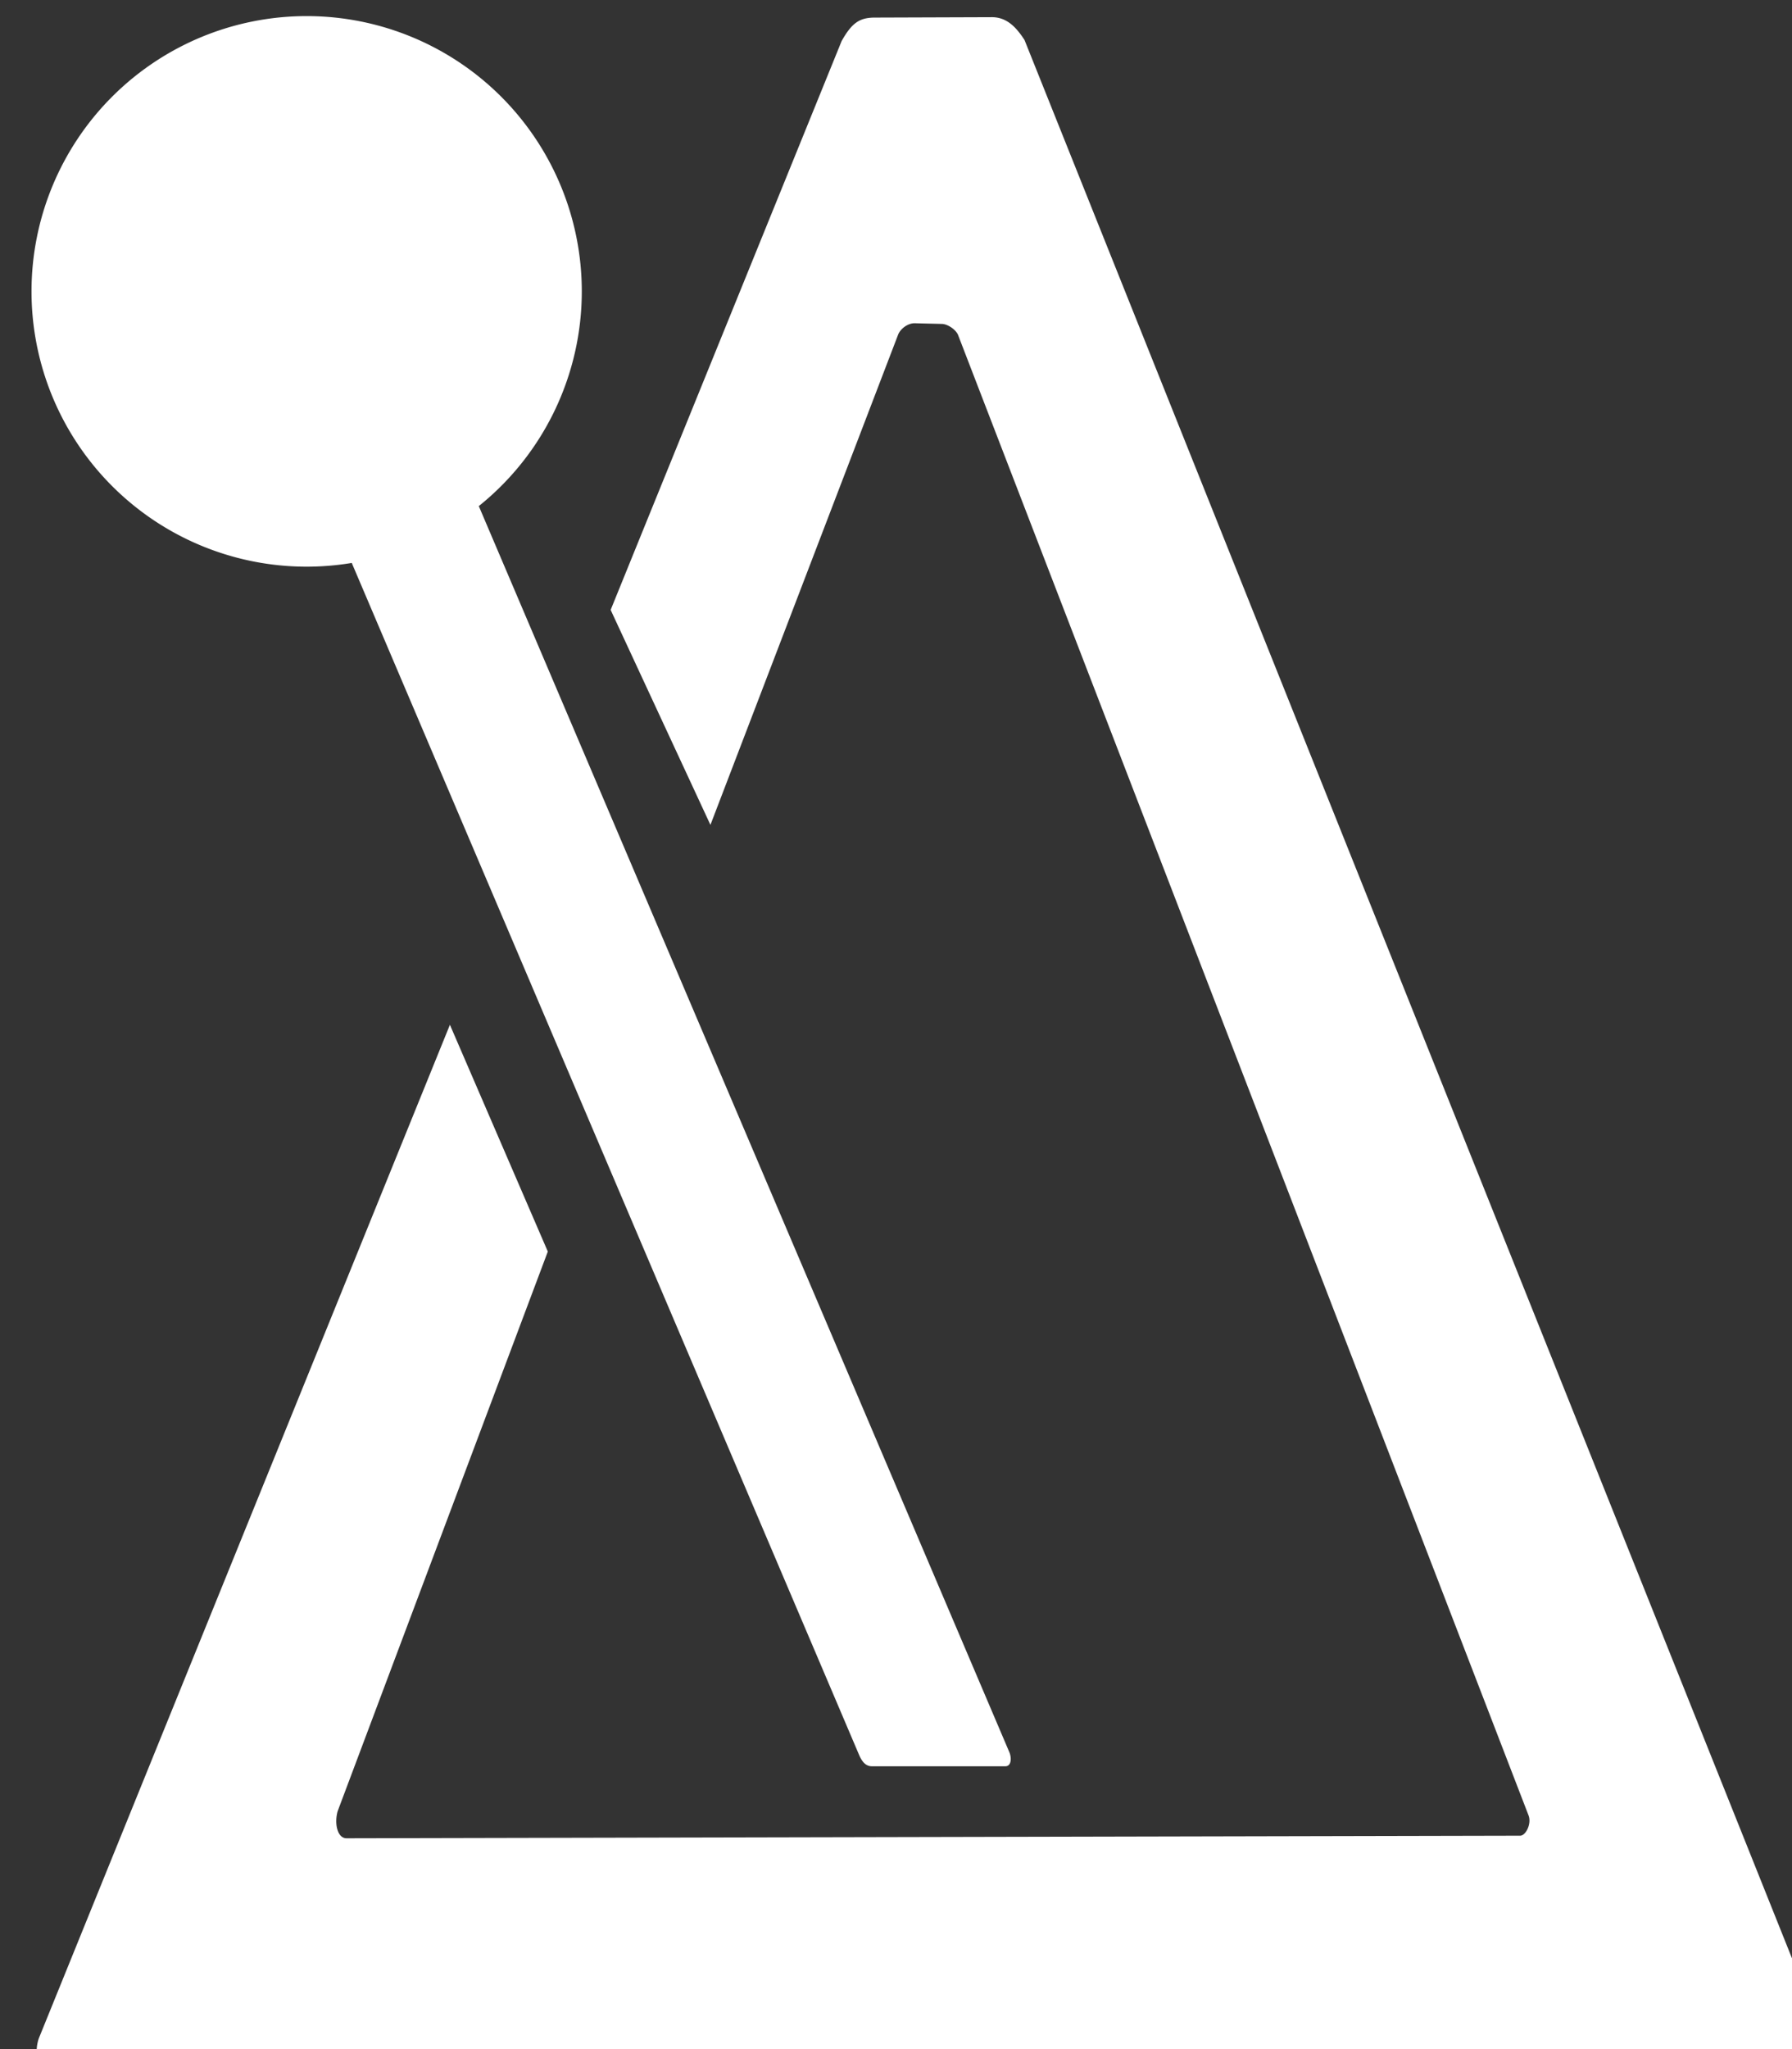 <?xml version="1.0" encoding="UTF-8" standalone="no"?>
<svg
   xmlns:dc="http://purl.org/dc/elements/1.1/"
   xmlns:cc="http://creativecommons.org/ns#"
   xmlns:rdf="http://www.w3.org/1999/02/22-rdf-syntax-ns#"
   xmlns:svg="http://www.w3.org/2000/svg"
   xmlns="http://www.w3.org/2000/svg"
   xmlns:sodipodi="http://sodipodi.sourceforge.net/DTD/sodipodi-0.dtd"
   xmlns:inkscape="http://www.inkscape.org/namespaces/inkscape"
   inkscape:version="1.0 (4035a4f, 2020-05-01)"
   sodipodi:docname="metronom-icon.svg"
   id="svg849"
   viewBox="0 0 14.353 16.404"
   version="1.1"
   height="16.404mm"
   width="14.353mm">
  <rect x="0" y="0" width="14.353" height="16.404" fill="#333333" stroke="none"/>
  <defs
     id="defs853" />
  <sodipodi:namedview
     inkscape:current-layer="svg849"
     inkscape:window-maximized="0"
     inkscape:window-y="25"
     inkscape:window-x="0"
     inkscape:cy="30.999684"
     inkscape:cx="27.123779"
     inkscape:zoom="9.8065516"
     showgrid="false"
     id="namedview851"
     inkscape:window-height="787"
     inkscape:window-width="1440"
     inkscape:pageshadow="2"
     inkscape:pageopacity="0"
     guidetolerance="10"
     gridtolerance="10"
     objecttolerance="10"
     borderopacity="1"
     bordercolor="#666666"
     pagecolor="#ffffff" />
  <g
     style="fill:#ffffff;fill-opacity:1"
     id="g847"
     transform="translate(-158.11 -81.515)">
    <rect
       style="fill:#ffffff;fill-opacity:1"
       id="rect835"
       ry="2.523"
       height="16.943"
       width="18.024"
       y="119.68"
       x="157.53" />
    <path
       style="fill:#ffffff;fill-opacity:1"
       id="path837"
       d="m604.91 531.44c-2.264 0-4.088 1.823-4.088 4.088v55.861c0 2.264 1.823 4.086 4.088 4.086h14.986c2.264 0 4.088-1.821 4.088-4.086v-55.861c0-2.264-1.823-4.088-4.088-4.088zm31.16 0c-2.264 0-4.086 1.823-4.086 4.088v55.861c0 2.264 1.821 4.086 4.086 4.086h14.988c2.264 0 4.088-1.821 4.088-4.086v-55.861c0-2.264-1.823-4.088-4.088-4.088z"
       transform="scale(.265)" />
    <path
       style="fill:#ffffff;fill-opacity:1"
       id="path839"
       d="m158.25 116.61c0 0.719 0.837 0.922 1.236 0.706l14.731-7.806c0.49-0.265 0.49-0.902 0.015-1.159l-14.673-7.806c-0.55-0.297-1.241-0.268-1.241 0.64z" />
    <path
       style="fill:#ffffff;fill-opacity:1"
       id="path841"
       d="m159.18 166.81 3.645-3.593 0.462-5e-3 0.911 0.853-1e-3 0.46-1.491 1.522s2.581-0.031 3.562 0.05c1.113 0.092 2.398 0.539 3.371 1.236 0.967 0.693 1.729 1.706 2.241 2.78 0.367 0.77 0.523 1.649 0.539 2.502 0.017 0.959-0.123 1.952-0.504 2.832-0.427 0.988-1.094 1.909-1.929 2.589-0.823 0.67-1.855 1.09-2.884 1.345-0.799 0.198-1.644 0.107-2.467 0.122-0.18 3e-3 -0.539-7e-3 -0.539-7e-3 -0.299 0-0.313-0.017-0.313-0.332v-1.172c0-0.367 0.015-0.372 0.344-0.372 0 0 1.228 0.091 1.828-0.017 0.934-0.169 1.921-0.398 2.676-0.973 0.74-0.564 1.331-1.39 1.616-2.276 0.305-0.948 0.276-2.026 0.017-2.988-0.181-0.674-0.575-1.304-1.06-1.807-0.553-0.574-1.265-1.019-2.015-1.286-0.665-0.236-1.398-0.203-2.102-0.243-0.798-0.046-2.398 0-2.398 0l1.517 1.517-0.025 0.431-0.9 0.9-0.463-6e-3 -3.685-3.654z" />
    <path
       style="fill:#ffffff;fill-opacity:1"
       id="path843"
       d="m605.91 308.09a8.316 8.316 0 0 0-8.316 8.316 8.316 8.316 0 0 0 8.316 8.316 8.316 8.316 0 0 0 1.363-0.113l15.34 36.021c0.092 0.208 0.206 0.331 0.383 0.33h4.031c0.176 5.1e-4 0.195-0.234 0.127-0.412l-16.041-37.656a8.316 8.316 0 0 0 3.113-6.486 8.316 8.316 0 0 0-8.316-8.316zm20.684 0.033-3.492 0.012c-0.479-4e-3 -0.712 0.157-1.023 0.709l-6.981 17.184 3.016 6.494 5.68-14.828c0.077-0.162 0.272-0.319 0.482-0.326 0.279 9e-3 0.557 0.013 0.836 0.021 0.182 4e-3 0.439 0.187 0.492 0.348l17.238 44.709c0.095 0.251-0.084 0.611-0.256 0.611l-35.469 0.078c-0.278 2e-3 -0.376-0.444-0.27-0.818l6.352-16.906-2.959-6.85-12.428 30.625c-0.15 0.456-0.026 0.904 0.4 0.902h53.156c0.417 1e-3 0.551-0.41 0.428-0.848l-24.189-60.428c-0.251-0.385-0.538-0.701-1.014-0.689z"
       transform="scale(.265)" />
    <path
       style="fill:#ffffff;fill-opacity:1"
       id="path845"
       d="m57.337 105.7c-2.641-0.015-5.31 0.486-7.807 1.346-2.151 0.741-4.25 1.792-6.012 3.23-2.534 2.068-4.797 4.623-6.281 7.537-1.33 2.612-1.957 5.6-2.153 8.525-0.159 2.373 0.14 4.806 0.807 7.089 0.859 2.941 2.071 5.907 4.038 8.255 2.117 2.527 4.976 4.49 7.987 5.833 2.904 1.295 6.153 1.983 9.332 1.974 2.816-8e-3 5.624-0.79 8.255-1.794 2.44-0.931 4.671-2.374 6.82-3.859 1.73-1.196 3.348-2.562 4.845-4.038 1.767-1.743 3.35-3.673 4.846-5.653 1.6-2.119 2.836-4.493 4.397-6.64 1.327-1.825 2.663-3.659 4.217-5.294 1.402-1.474 2.897-2.889 4.577-4.038 1.667-1.141 3.456-2.177 5.384-2.782 1.957-0.615 4.073-1.114 6.102-0.808 2.475 0.374 4.833 1.619 6.82 3.141 1.484 1.137 2.799 2.614 3.589 4.307 0.926 1.983 1.273 4.275 1.166 6.461-0.091 1.863-0.612 3.757-1.526 5.384-1.099 1.956-2.688 3.725-4.577 4.936-1.776 1.139-3.915 1.743-6.012 1.974-1.822 0.201-3.72-5e-3 -5.474-0.538-0.818-0.249-1.612-0.589-2.373-0.993l1.731-4.569-8.977 1.462-8.976 1.463 5.755 7.043 5.755 7.043 1.615-4.266c0.915 0.343 1.855 0.628 2.779 0.893 2.667 0.767 5.482 1.174 8.255 1.077 2.257-0.079 4.528-0.547 6.64-1.346 2.293-0.868 4.495-2.099 6.371-3.679 1.966-1.655 3.619-3.715 4.935-5.923 1.072-1.799 1.861-3.792 2.333-5.832 0.547-2.367 0.812-4.855 0.538-7.269-0.285-2.519-1.085-5.013-2.243-7.268-1.356-2.639-3.198-5.083-5.384-7.089-1.486-1.363-3.278-2.397-5.114-3.23-1.818-0.825-3.769-1.405-5.743-1.705-2.248-0.342-4.58-0.477-6.82-0.09-3.05 0.527-5.994 1.738-8.704 3.231-2.636 1.452-4.967 3.433-7.178 5.474-2.039 1.881-3.847 4.012-5.564 6.191-2.156 2.737-3.764 5.879-5.923 8.614-1.522 1.929-3.108 3.832-4.935 5.474-1.593 1.431-3.312 2.766-5.204 3.769-1.631 0.864-3.381 1.606-5.205 1.885-2.013 0.308-4.15 0.312-6.101-0.269-1.799-0.536-3.493-1.57-4.846-2.872-1.668-1.605-3.045-3.634-3.769-5.833-0.6-1.822-0.63-3.844-0.359-5.743 0.274-1.92 0.902-3.857 1.974-5.474 1.193-1.8 2.828-3.426 4.756-4.397 2.311-1.163 5.049-1.656 7.627-1.436 2.735 0.233 5.487 1.272 7.717 2.872 1.808 1.297 3.356 3.327 3.906 4.996l-24.137 0.044c-0.422 0.762-0.749 1.774-0.977 2.971-0.215 1.127-0.262 2.478-0.24 3.27l29.107 9e-3 4.598-7.036c-0.667-2.604-1.4-3.967-2.882-6.2-1.264-1.904-4.19-4.919-5.427-5.681-1.845-1.137-3.776-2.19-5.833-2.871-2.194-0.727-4.508-1.244-6.82-1.257z" />
  </g>
</svg>
